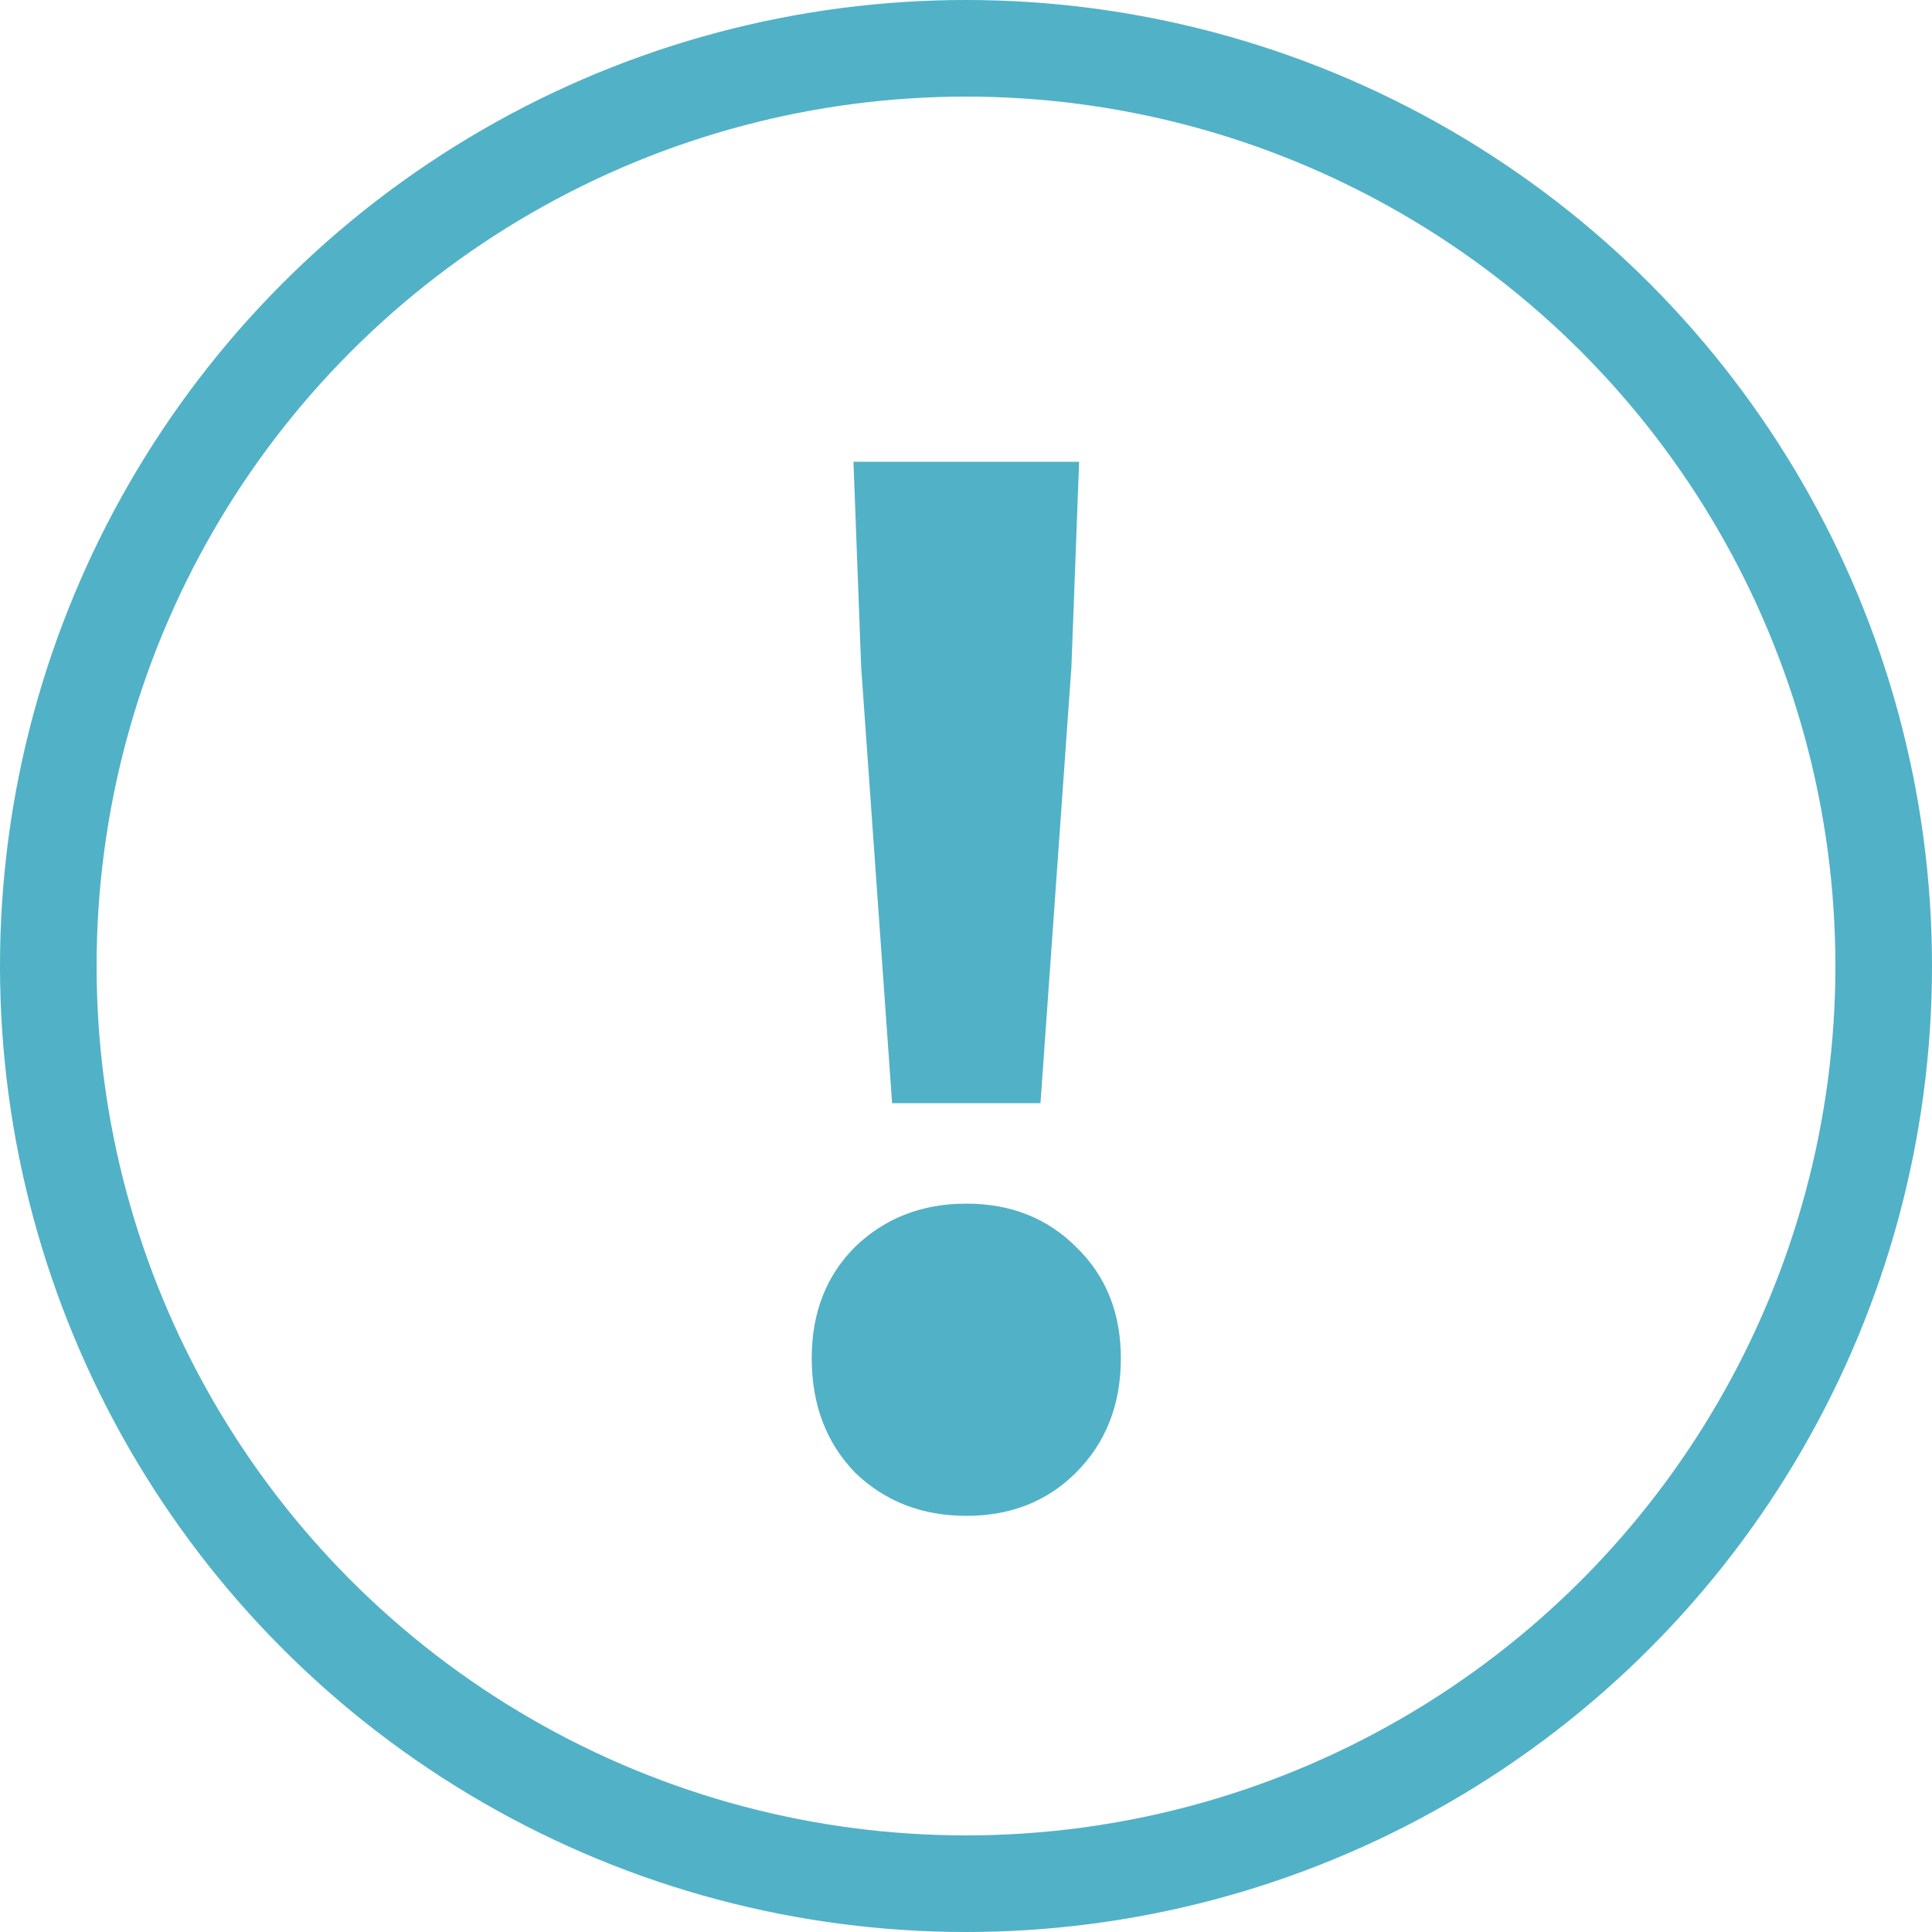 <svg width="40" height="40" viewBox="0 0 40 40" fill="none" xmlns="http://www.w3.org/2000/svg">
<g clip-path="url(#clip0_2078_2572)">
<circle cx="20" cy="20" r="19" stroke="#51B1C7" stroke-width="2"/>
<path d="M18.47 22.84L17.83 13.816L17.67 9.56H22.342L22.182 13.816L21.542 22.84H18.47ZM20.006 31.384C19.089 31.384 18.321 31.085 17.702 30.488C17.105 29.869 16.806 29.08 16.806 28.12C16.806 27.181 17.105 26.413 17.702 25.816C18.321 25.219 19.089 24.92 20.006 24.92C20.924 24.92 21.681 25.219 22.278 25.816C22.897 26.413 23.206 27.181 23.206 28.12C23.206 29.08 22.897 29.869 22.278 30.488C21.681 31.085 20.924 31.384 20.006 31.384Z" fill="#51B1C7"/>
</g>
<defs>
<clipPath id="clip0_2078_2572">
<rect width="40" height="40" fill="white"/>
</clipPath>
</defs>
</svg>
